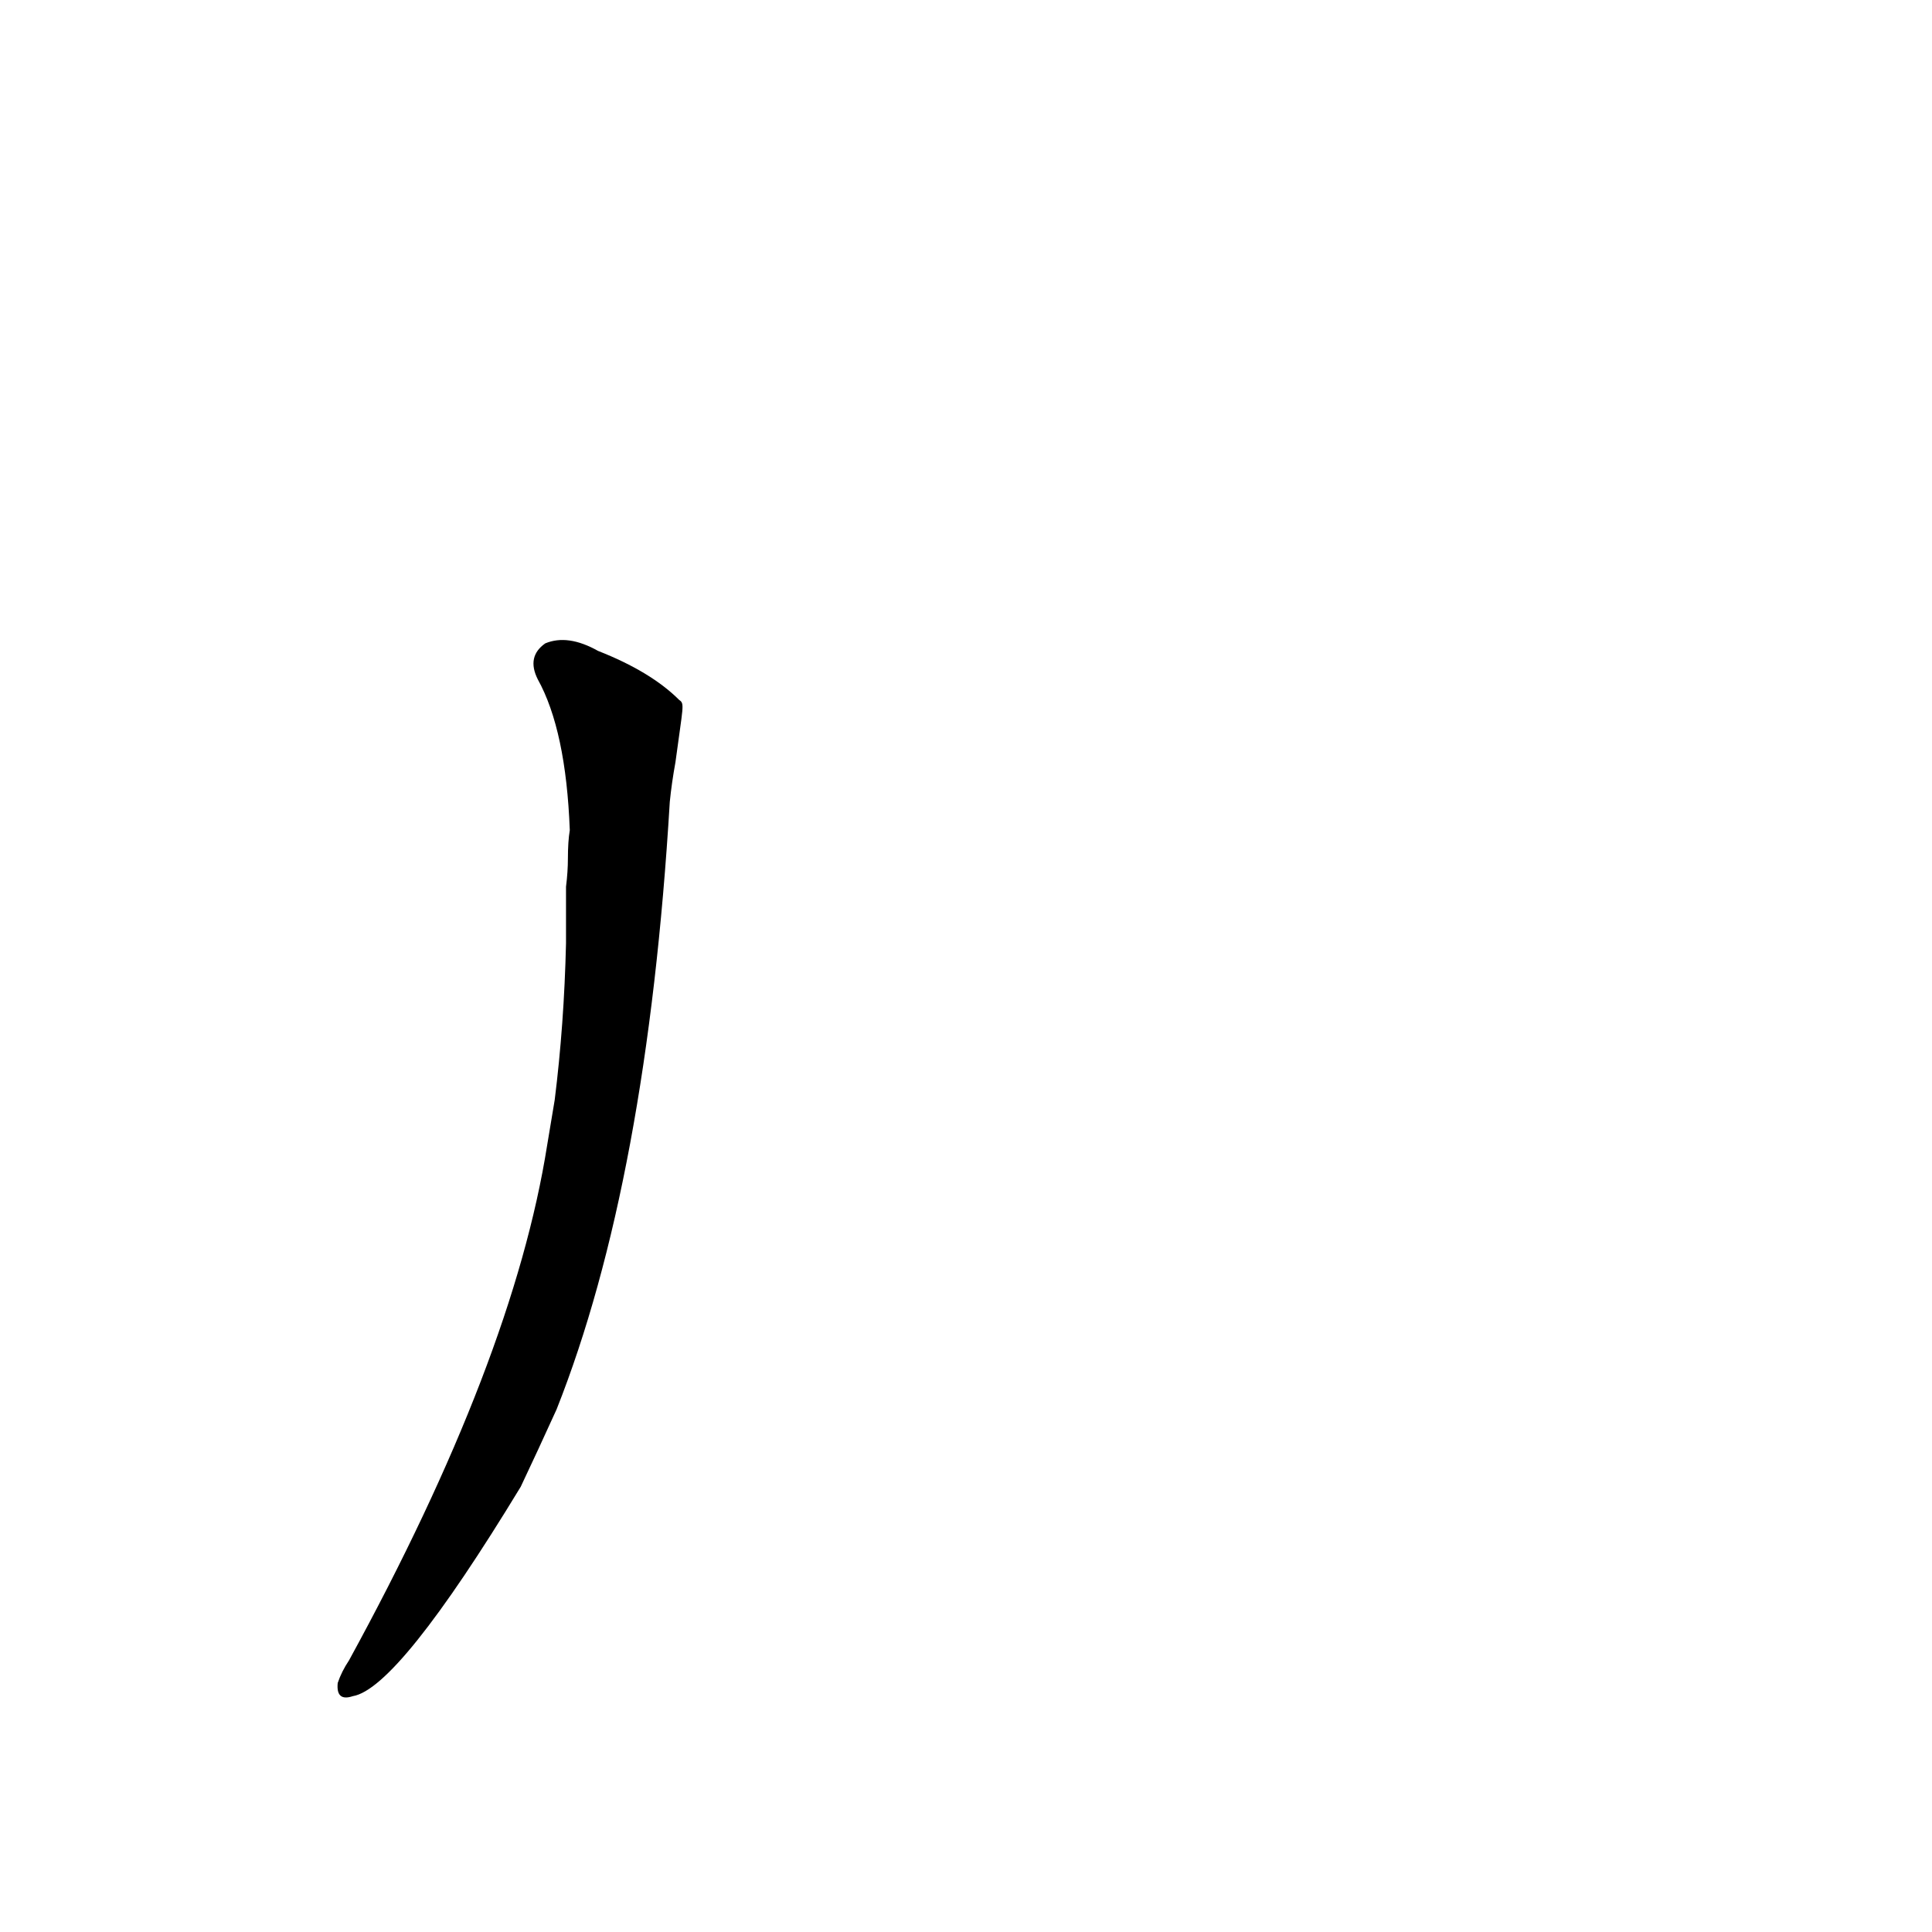 <?xml version='1.0' encoding='utf-8'?>
<svg xmlns="http://www.w3.org/2000/svg" version="1.1" viewBox="0 0 1024 1024"><g transform="scale(1, -1) translate(0, -900)"><path d="M 360 529 Q 345 544 317 555 Q 301 564 289 559 Q 279 552 285 540 Q 300 513 302 460 Q 301 454 301 445 Q 301 438 300 430 L 300 400 Q 299 357 294 317 L 290 293 Q 272 179 185 20 Q 181 14 179 8 Q 178 -2 187 1 Q 211 5 276 112 Q 285 131 295 153 Q 343 274 355 475 Q 356 485 358 496 C 362 526 363 527 360 529 Z" fill="black" /></g></svg>